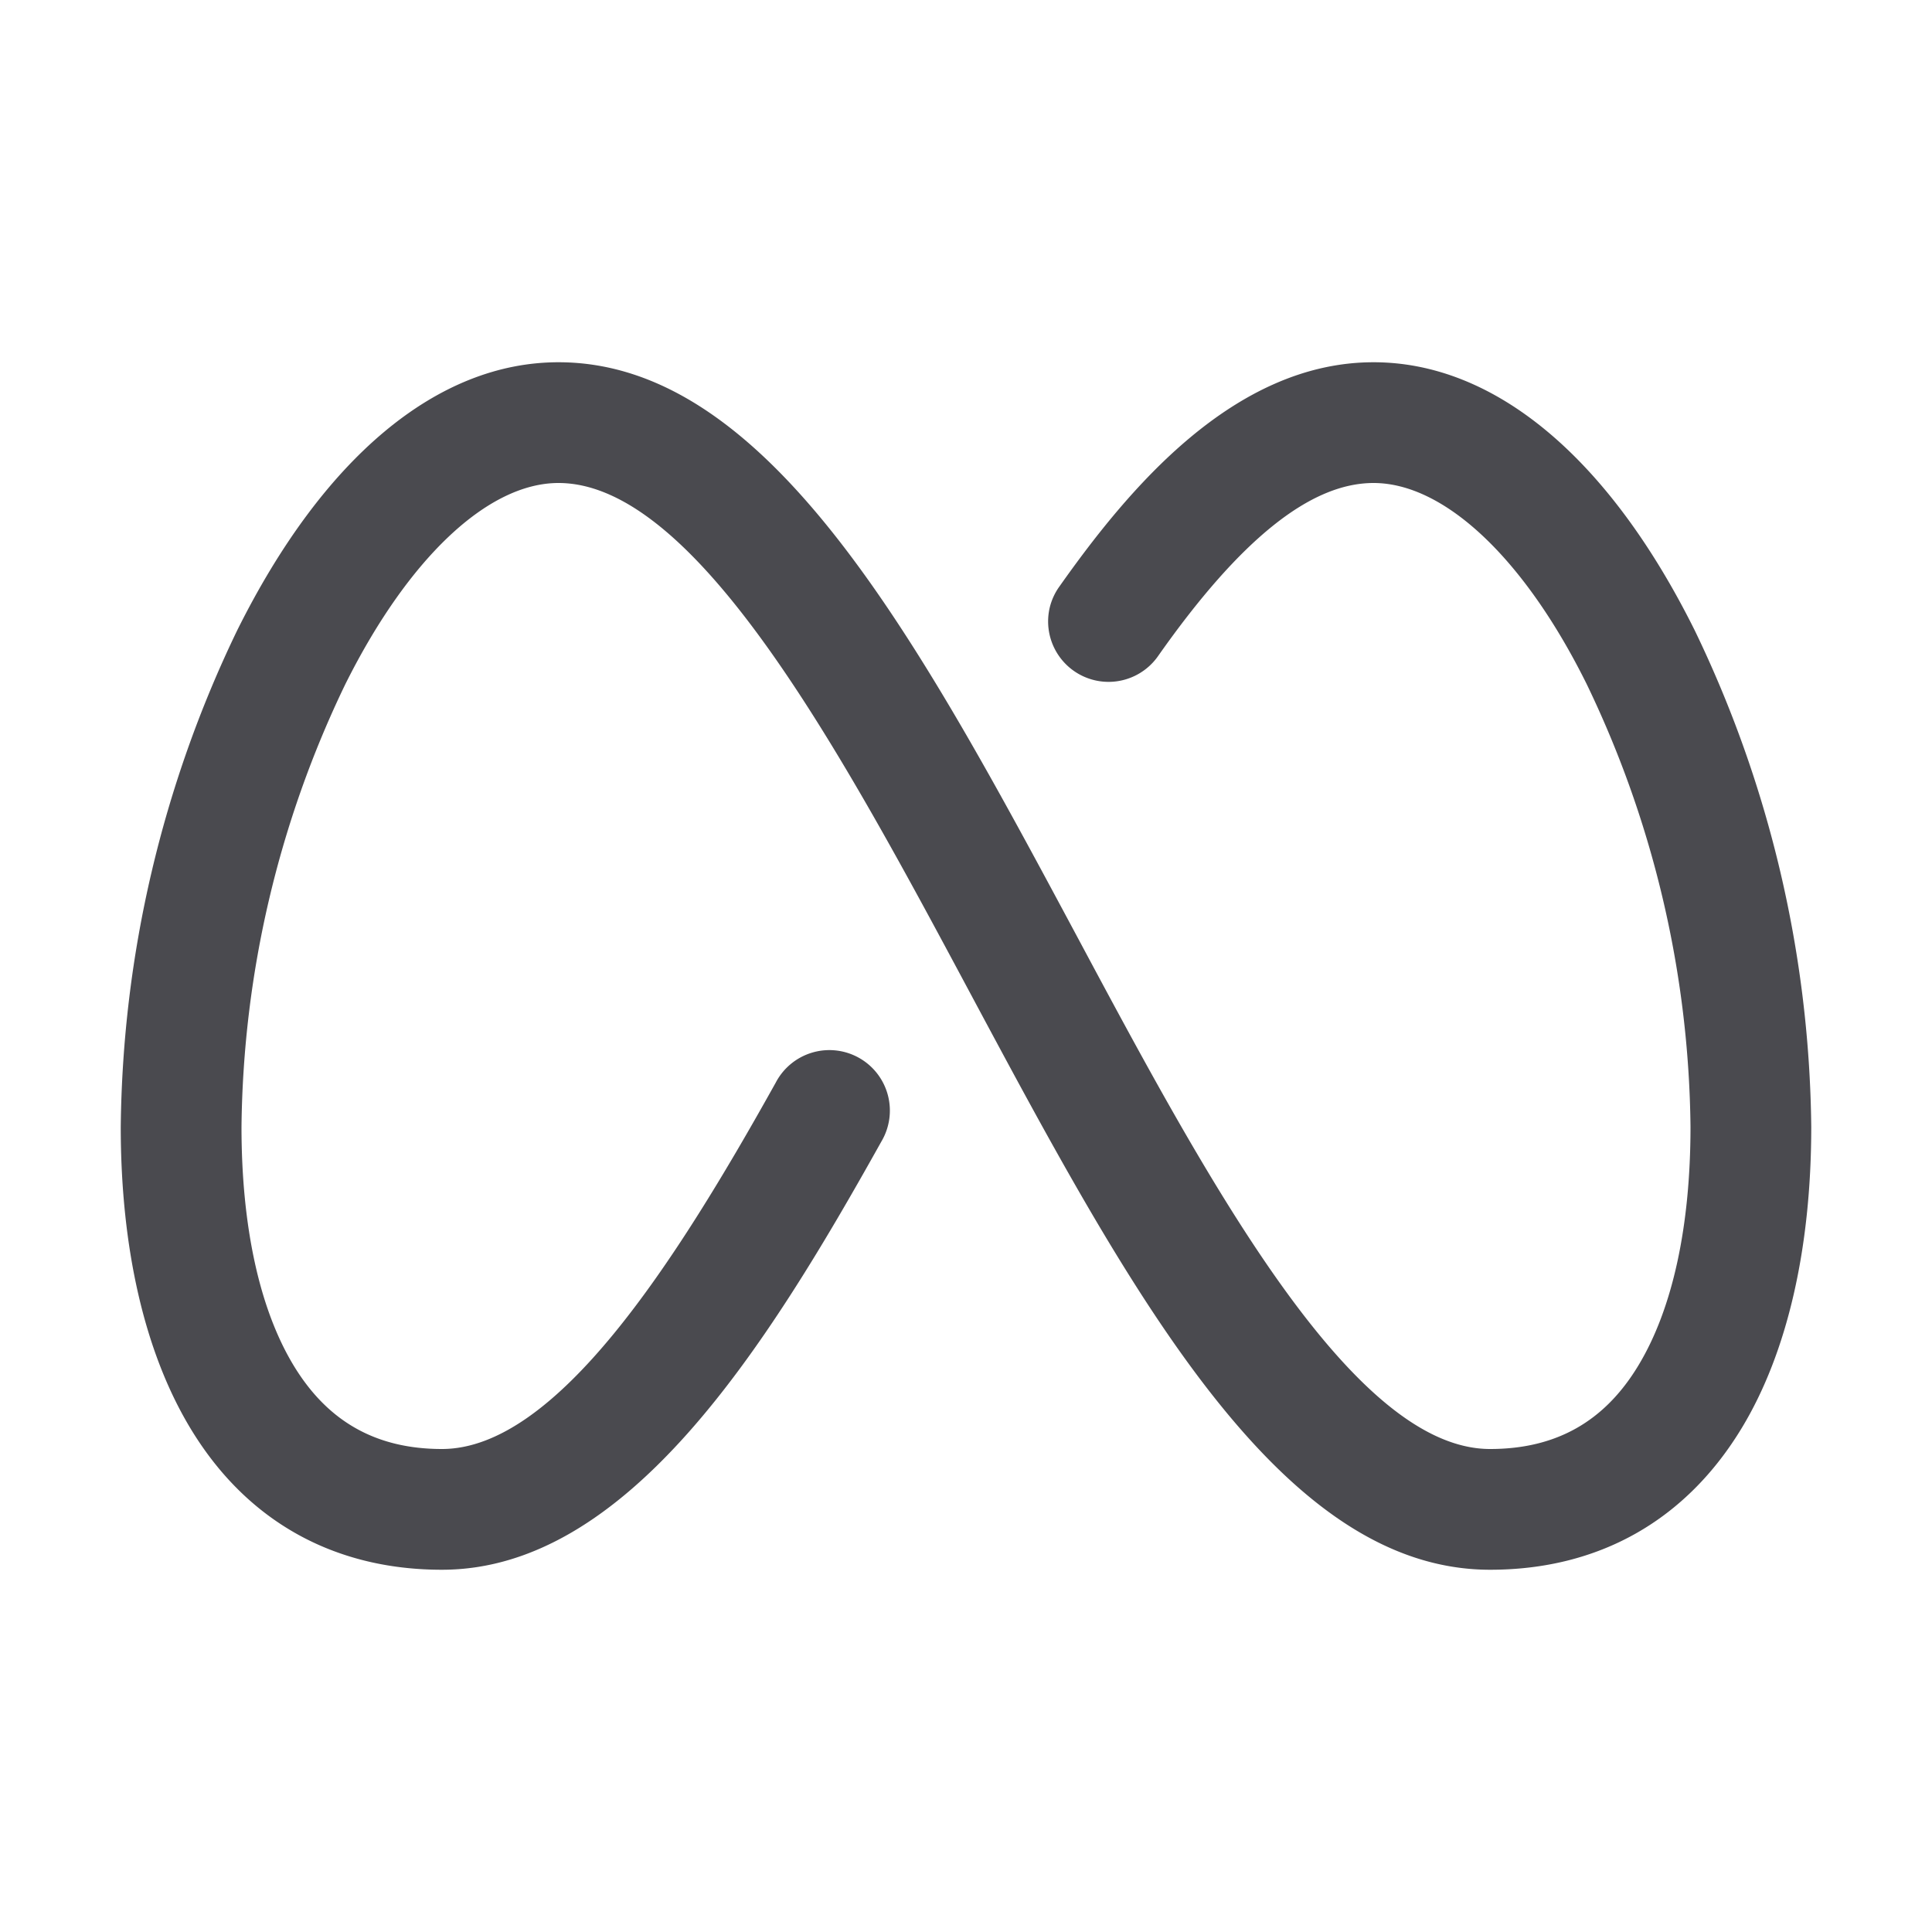 <svg xmlns="http://www.w3.org/2000/svg" width="32" height="32" fill="none" viewBox="0 0 32 32">
  <path fill="#4A4A4F" d="M30 18.664c0 2.013-.396 3.736-1.146 4.98C27.925 25.185 26.479 26 24.68 26c-3.492 0-5.973-4.625-8.598-9.527C13.956 12.5 11.544 8 9.25 8c-1.172 0-2.492 1.25-3.531 3.334A17.273 17.273 0 0 0 4 18.664c0 1.65.298 3.015.86 3.947C5.423 23.544 6.227 24 7.32 24c1.89 0 3.856-3.067 5.529-6.069a1.002 1.002 0 1 1 1.75.975C12.682 22.34 10.384 26 7.32 26c-1.801 0-3.25-.815-4.174-2.356C2.396 22.394 2 20.678 2 18.664a19.36 19.36 0 0 1 1.928-8.222C5.353 7.578 7.242 6 9.25 6c3.492 0 5.971 4.625 8.598 9.527C19.974 19.5 22.384 24 24.68 24c1.093 0 1.898-.454 2.46-1.389.563-.935.86-2.297.86-3.947a17.273 17.273 0 0 0-1.718-7.33C25.25 9.25 23.924 8 22.75 8c-1.045 0-2.21.935-3.564 2.86a1.001 1.001 0 0 1-1.8-.793.999.999 0 0 1 .165-.358C18.676 8.116 20.426 6 22.75 6c2.006 0 3.896 1.577 5.321 4.443A19.353 19.353 0 0 1 30 18.663Z"/>
</svg>
